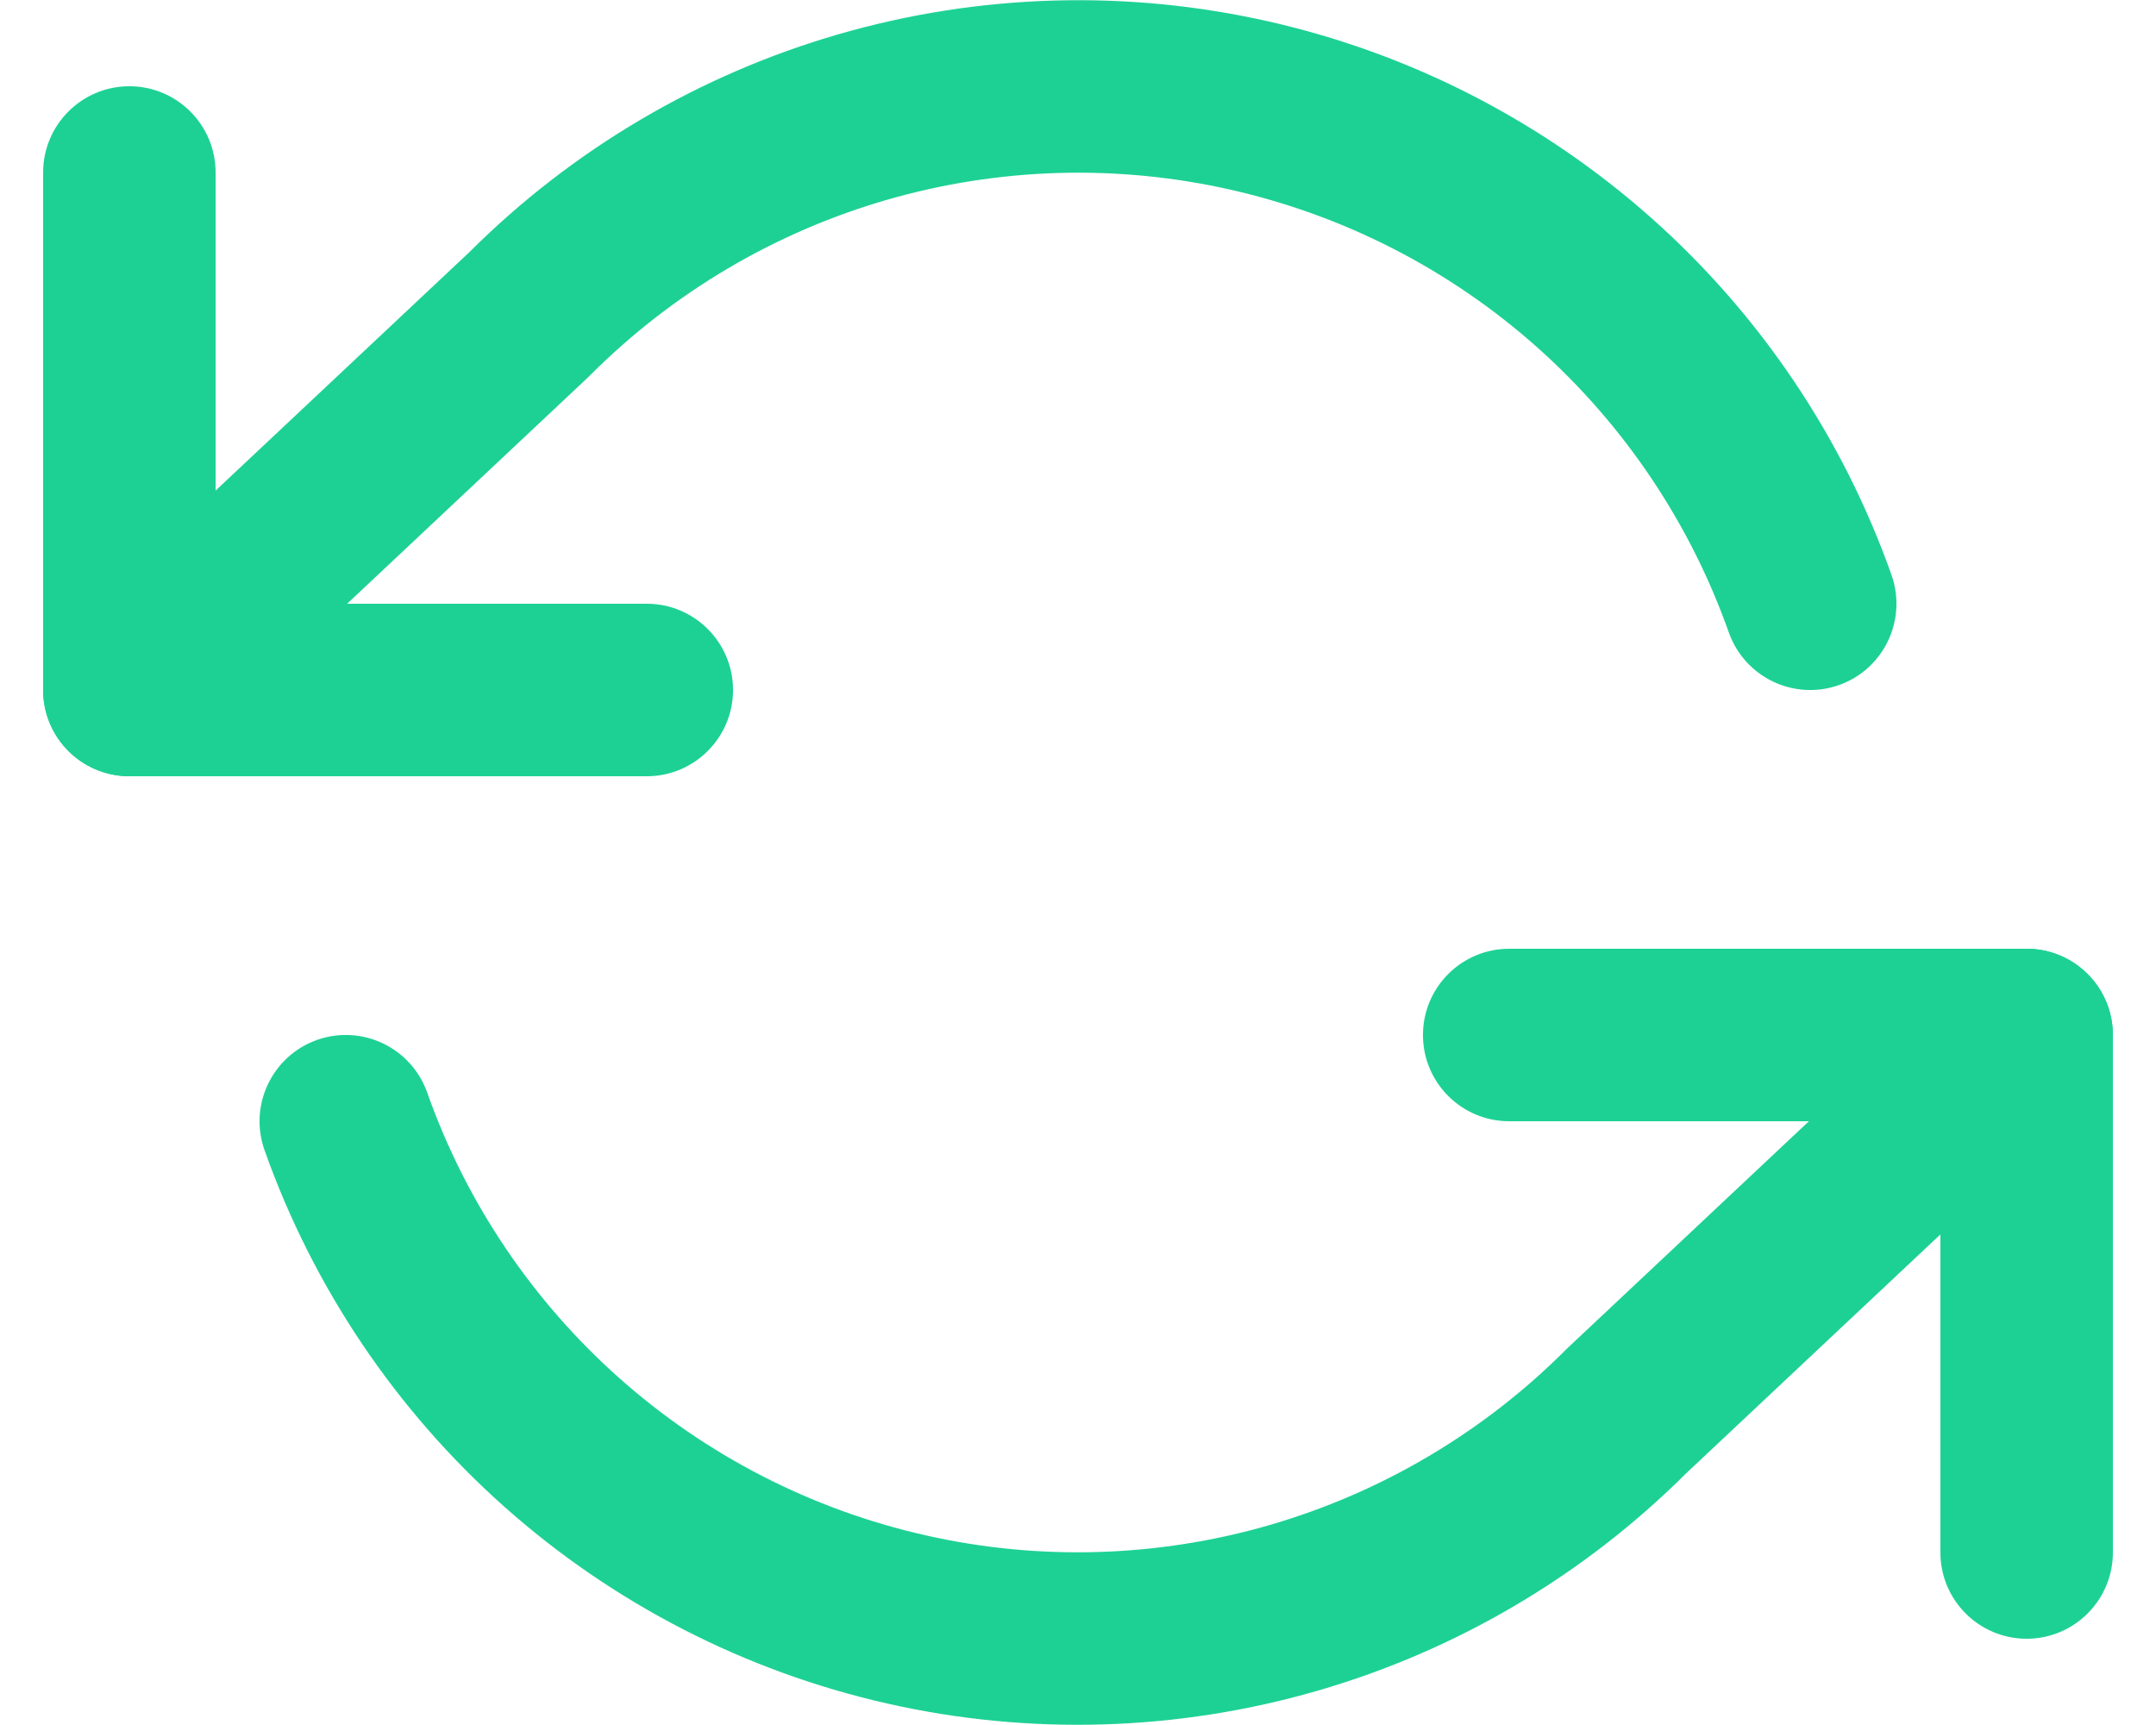 <svg width="25" height="20" viewBox="0 0 25 20" fill="none" xmlns="http://www.w3.org/2000/svg">
<path fill-rule="evenodd" clip-rule="evenodd" d="M16.5 12C16.5 11.448 16.948 11 17.5 11H23.5C24.052 11 24.5 11.448 24.5 12V18C24.5 18.552 24.052 19 23.5 19C22.948 19 22.5 18.552 22.5 18V13H17.5C16.948 13 16.5 12.552 16.5 12Z" fill="#1DD195"/>
<path fill-rule="evenodd" clip-rule="evenodd" d="M1.5 1C2.052 1 2.5 1.448 2.5 2V7H7.5C8.052 7 8.5 7.448 8.5 8C8.5 8.552 8.052 9 7.5 9H1.5C0.948 9 0.5 8.552 0.5 8V2C0.5 1.448 0.948 1 1.5 1Z" fill="#1DD195"/>
<path fill-rule="evenodd" clip-rule="evenodd" d="M9.727 0.396C11.35 -0.073 13.065 -0.124 14.712 0.249C16.36 0.622 17.886 1.406 19.149 2.528C20.412 3.65 21.369 5.074 21.933 6.666C22.117 7.187 21.844 7.759 21.324 7.943C20.803 8.127 20.232 7.854 20.047 7.334C19.596 6.06 18.83 4.921 17.82 4.023C16.81 3.125 15.589 2.498 14.271 2.2C12.953 1.901 11.581 1.942 10.283 2.317C8.985 2.693 7.803 3.391 6.847 4.347C6.84 4.354 6.832 4.362 6.825 4.369L2.185 8.729C1.782 9.107 1.149 9.087 0.771 8.685C0.393 8.282 0.413 7.65 0.815 7.271L5.444 2.922C6.636 1.733 8.109 0.864 9.727 0.396ZM24.229 11.315C24.607 11.718 24.587 12.351 24.185 12.729L19.556 17.078C18.364 18.267 16.891 19.136 15.273 19.604C13.65 20.073 11.935 20.124 10.288 19.751C8.64 19.378 7.114 18.594 5.851 17.472C4.589 16.35 3.631 14.926 3.067 13.334C2.883 12.813 3.156 12.242 3.676 12.057C4.197 11.873 4.768 12.146 4.953 12.666C5.404 13.94 6.17 15.079 7.18 15.977C8.19 16.875 9.411 17.502 10.729 17.8C12.047 18.099 13.419 18.058 14.717 17.683C16.015 17.307 17.197 16.609 18.153 15.653C18.157 15.649 18.162 15.644 18.166 15.64C18.169 15.637 18.172 15.634 18.175 15.631L22.815 11.271C23.218 10.893 23.851 10.913 24.229 11.315Z" fill="#1DD195"/>
</svg>
